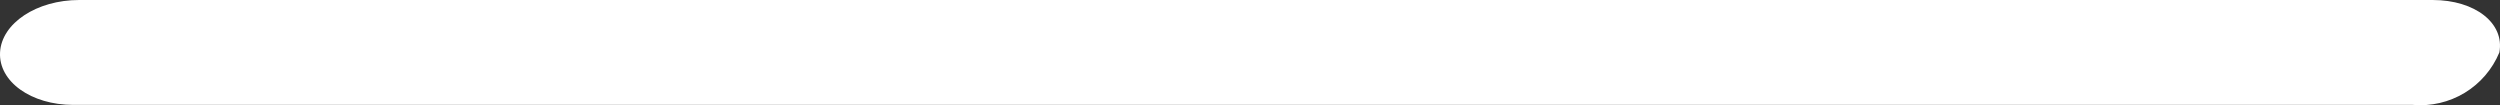 <svg width="58.842" height="2.476" viewBox="0 0 58.842 2.476" fill="none" xmlns="http://www.w3.org/2000/svg" xmlns:xlink="http://www.w3.org/1999/xlink">
	<rect x="0" y="0" width="58.842" height="2.476" fill="#333333" stroke="none"/>
	<desc>
			Created with Pixso.
	</desc>
	<defs/>
	<path id="Vector" d="M56.79 2.469L1.724 2.469C0.734 2.469 -0.034 1.921 0.001 1.234C0.036 0.547 0.863 0 1.864 0L57.255 0C58.257 0 58.955 0.547 58.827 1.234C58.663 1.63 58.377 1.963 58.011 2.185C57.644 2.407 57.217 2.506 56.79 2.469Z" fill="#FFFFFF" fill-opacity="1" fill-rule="nonzero"/>
</svg>
